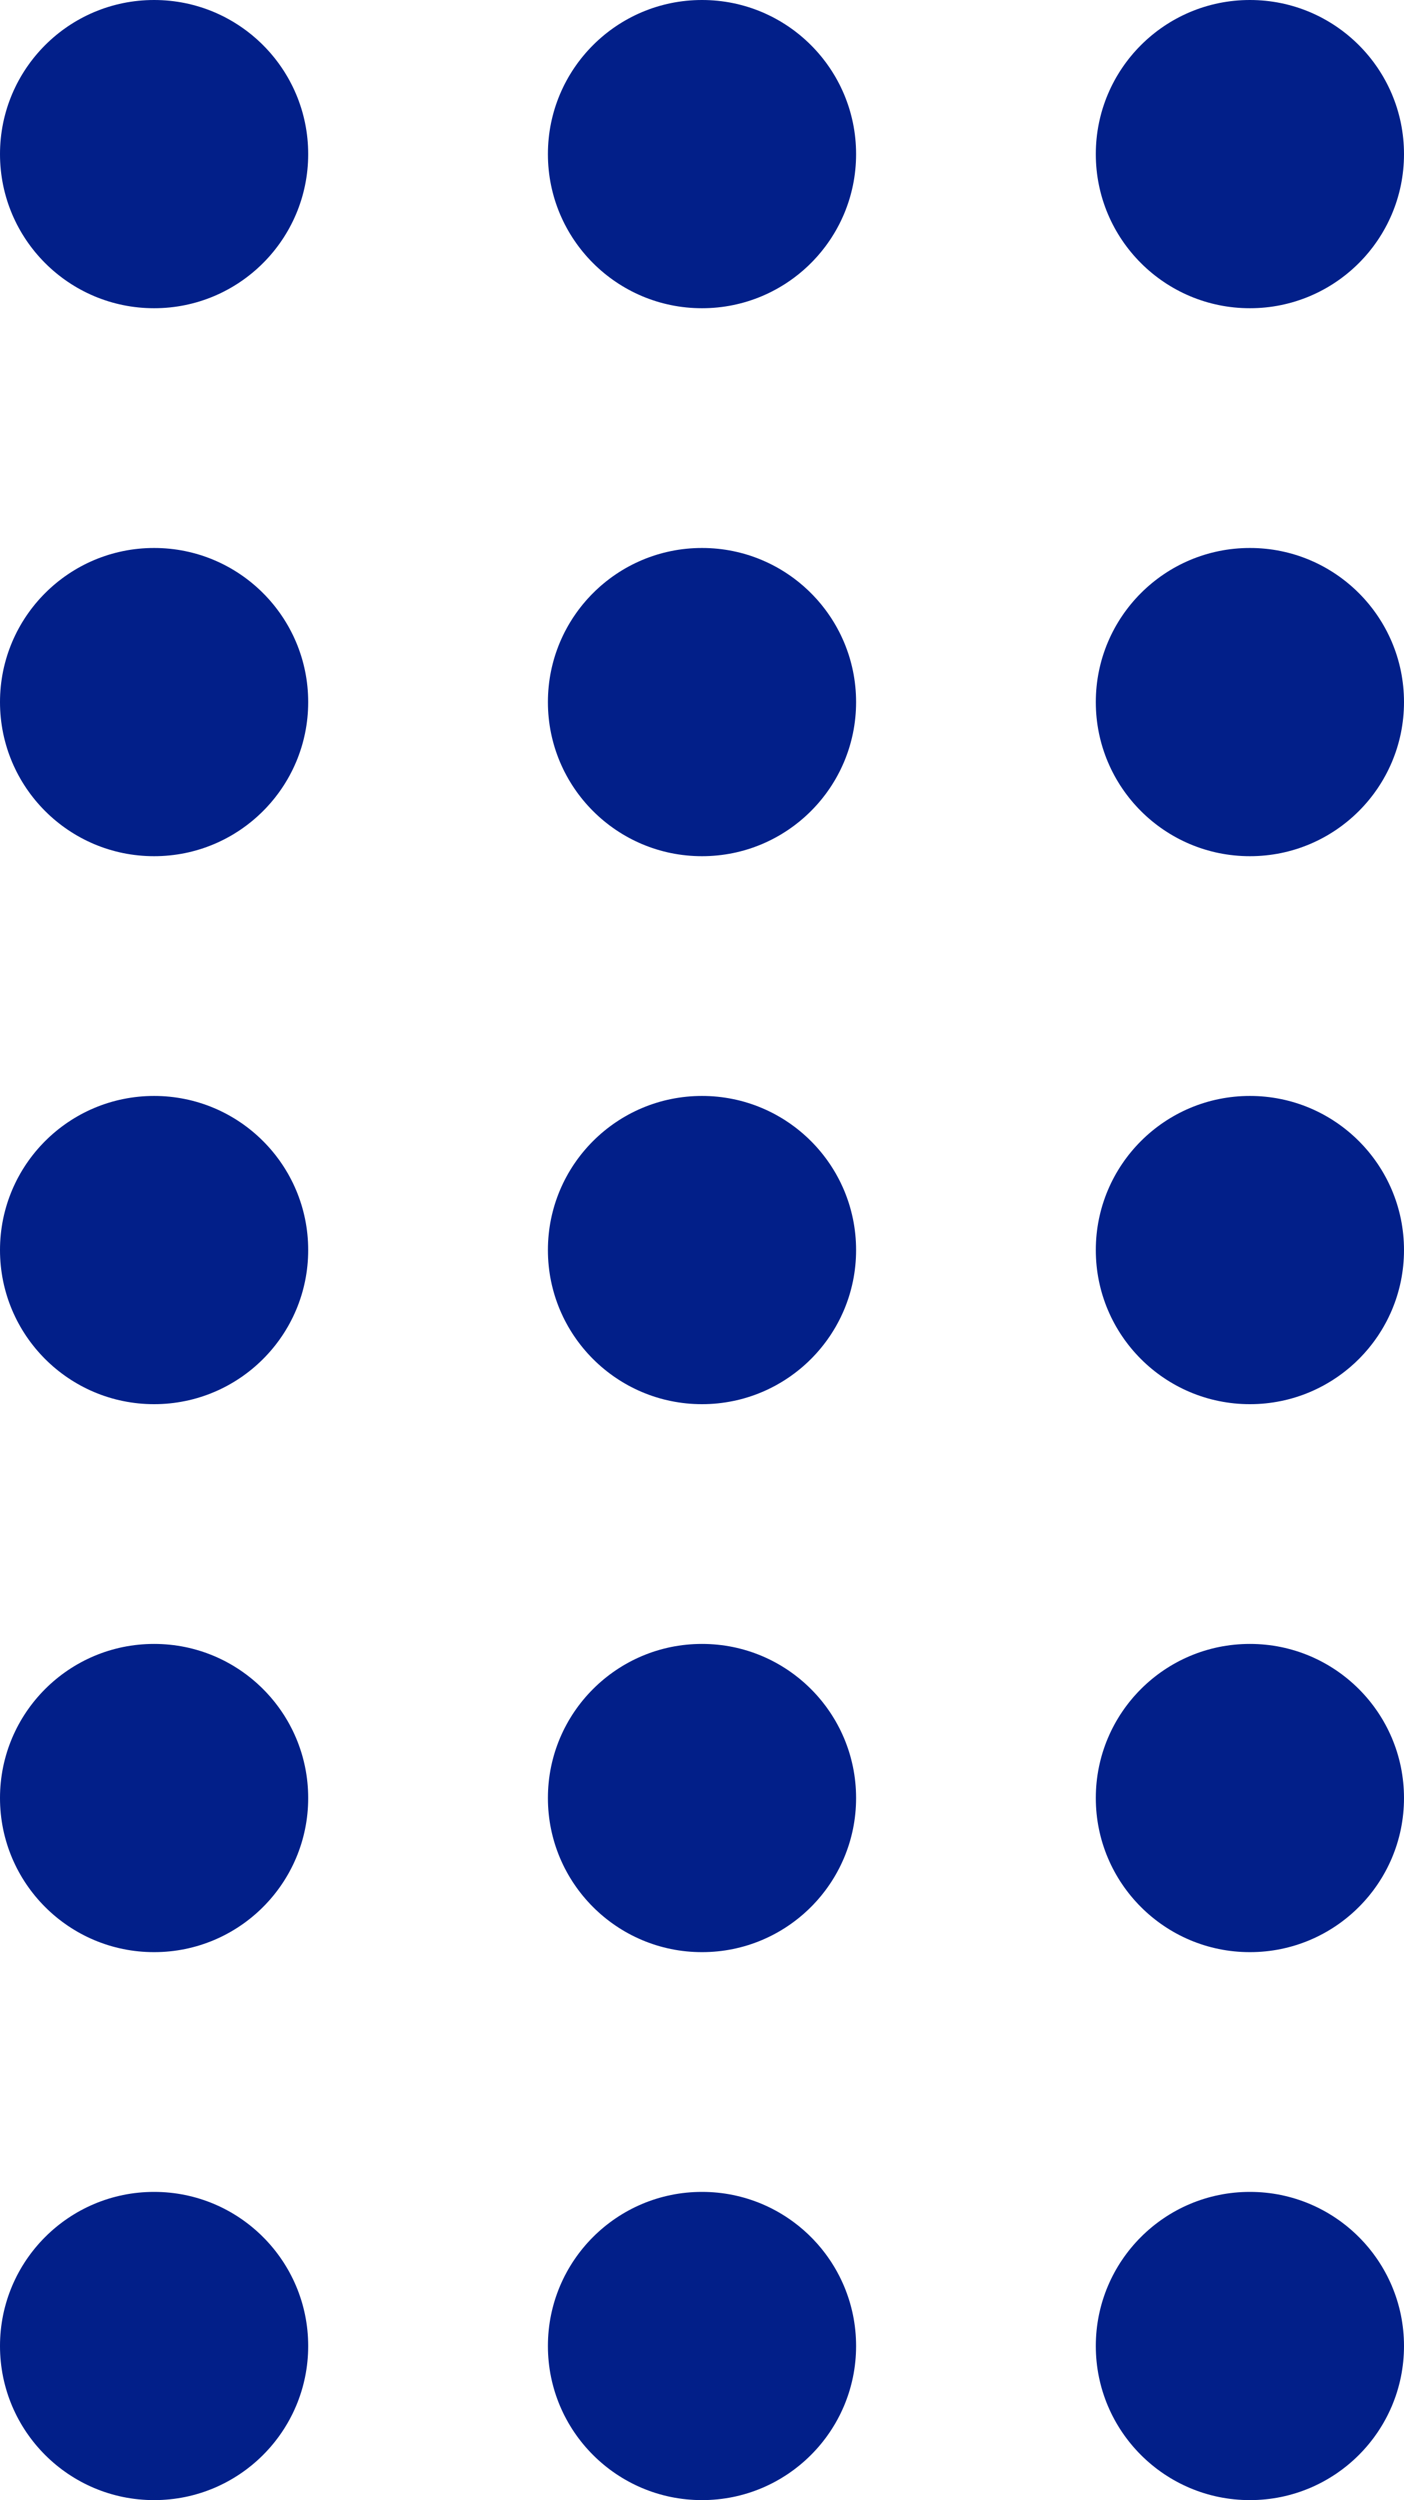 <svg width="82" height="146" viewBox="0 0 82 146" fill="none" xmlns="http://www.w3.org/2000/svg">
<circle cx="73" cy="9" r="9" transform="rotate(90 73 9)" fill="#021F89"/>
<circle cx="73" cy="41" r="9" transform="rotate(90 73 41)" fill="#021F89"/>
<circle cx="73" cy="73" r="9" transform="rotate(90 73 73)" fill="#021F89"/>
<circle cx="73" cy="105" r="9" transform="rotate(90 73 105)" fill="#021F89"/>
<circle cx="73" cy="137" r="9" transform="rotate(90 73 137)" fill="#021F89"/>
<circle cx="41" cy="9" r="9" transform="rotate(90 41 9)" fill="#021F89"/>
<circle cx="41" cy="41" r="9" transform="rotate(90 41 41)" fill="#021F89"/>
<circle cx="41" cy="73" r="9" transform="rotate(90 41 73)" fill="#021F89"/>
<circle cx="41" cy="105" r="9" transform="rotate(90 41 105)" fill="#021F89"/>
<circle cx="41" cy="137" r="9" transform="rotate(90 41 137)" fill="#021F89"/>
<circle cx="9" cy="9" r="9" transform="rotate(90 9 9)" fill="#021F89"/>
<circle cx="9" cy="41" r="9" transform="rotate(90 9 41)" fill="#021F89"/>
<circle cx="9" cy="73" r="9" transform="rotate(90 9 73)" fill="#021F89"/>
<circle cx="9" cy="105" r="9" transform="rotate(90 9 105)" fill="#021F89"/>
<circle cx="9" cy="137" r="9" transform="rotate(90 9 137)" fill="#021F89"/>
</svg>
